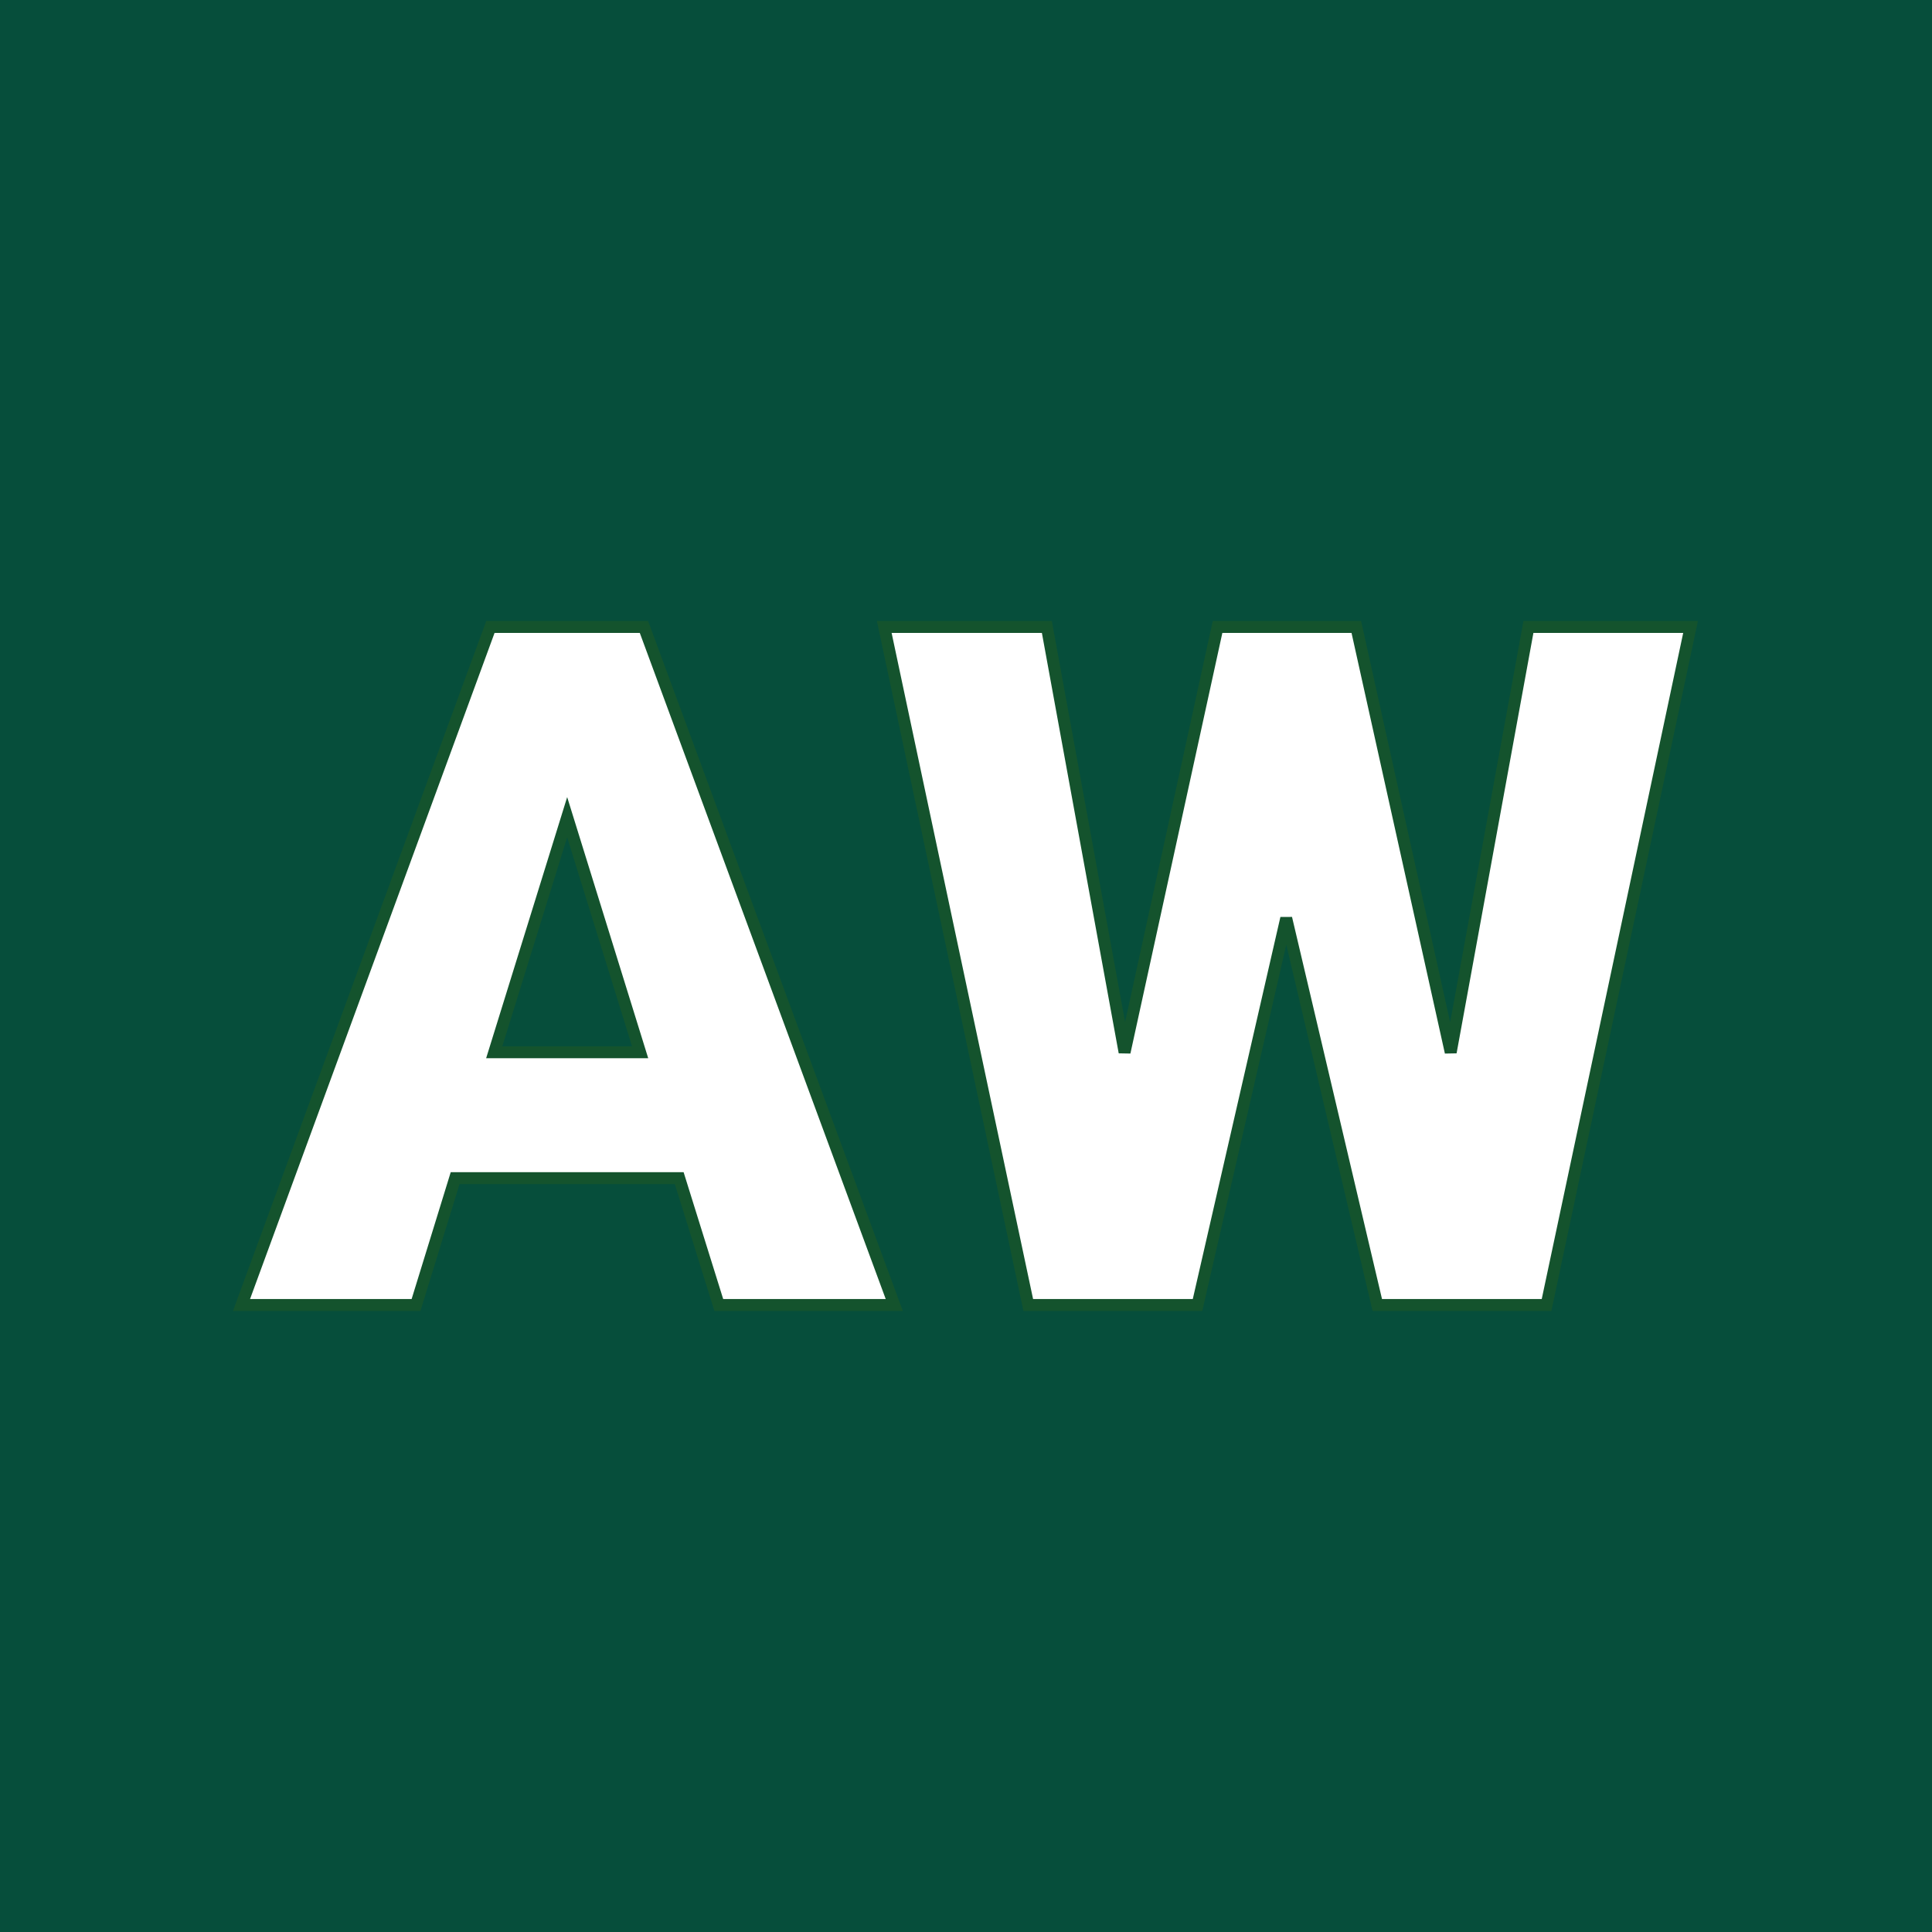 <svg xmlns="http://www.w3.org/2000/svg" version="1.1" xmlns:xlink="http://www.w3.org/1999/xlink" viewBox="0 0 200 200"><rect width="200" height="200" fill="url('#gradient')"></rect><defs><linearGradient id="gradient" gradientTransform="rotate(45 0.5 0.5)"><stop offset="0%" stop-color="#064e3b"></stop><stop offset="100%" stop-color="#064e3b"></stop></linearGradient></defs><g><g fill="#ffffff" transform="matrix(4.936,0,0,4.936,25.149,135.092)" stroke="#14532d" stroke-width="0.25"><path d="M9.98 0L9.15-2.66L4.45-2.66L3.63 0L-0.03 0L5.19-14.22L8.41-14.22L13.66 0L9.98 0ZM6.80-10.23L5.27-5.30L8.33-5.30L6.80-10.23ZM23.35-14.22L25.33-5.30L26.96-14.22L30.36-14.22L27.34 0L23.79 0L21.88-8.11L20.02 0L16.47 0L13.45-14.22L16.86-14.22L18.49-5.30L20.44-14.22L23.35-14.22Z"></path></g></g></svg>